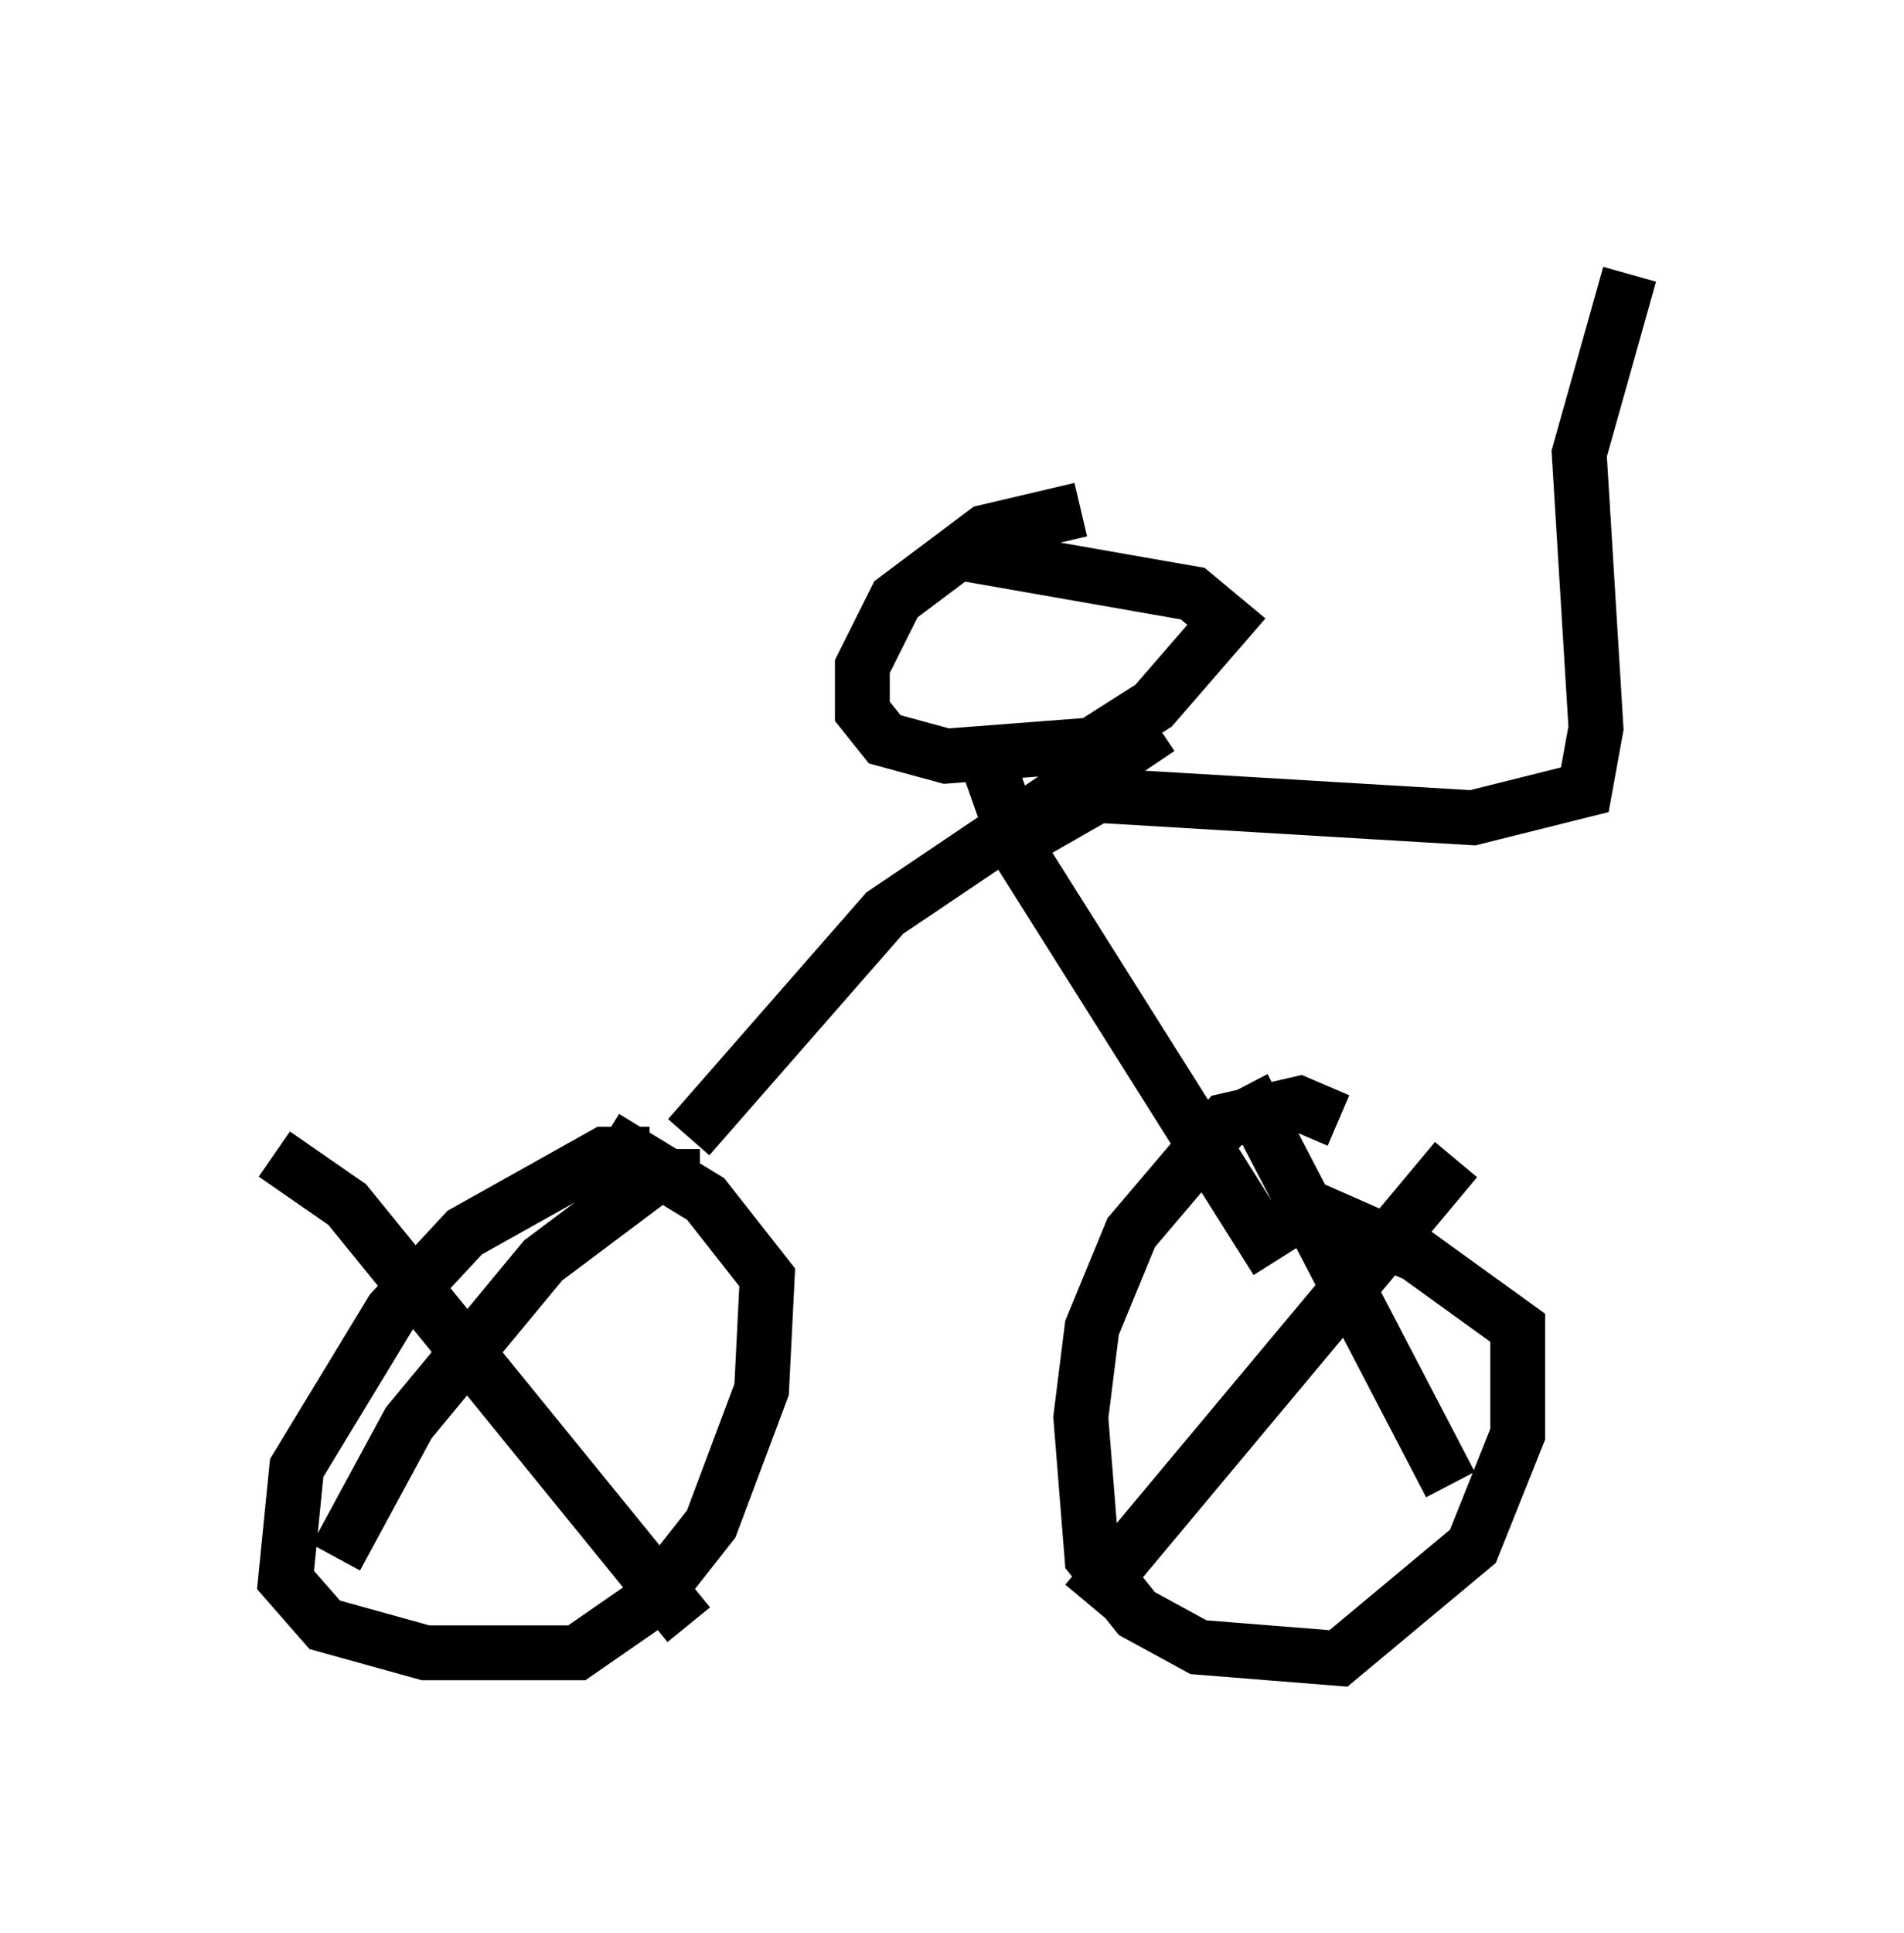 <?xml version="1.0" encoding="utf-8" ?>
<svg baseProfile="full" height="35.215" version="1.1" width="34.704" xmlns="http://www.w3.org/2000/svg" xmlns:ev="http://www.w3.org/2001/xml-events" xmlns:xlink="http://www.w3.org/1999/xlink"><defs /><rect fill="white" height="35.215" width="34.704" x="0" y="0" /><path d="M12.554, 21.538 m-0.715, -0.51 l-0.817, 0.0 -2.552, 1.429 l-1.327, 1.429 -1.735, 2.858 l-0.204, 2.042 0.715, 0.817 l1.838, 0.51 2.756, 0.0 l1.327, -0.919 1.123, -1.429 l0.919, -2.45 0.102, -2.042 l-1.123, -1.429 -1.838, -1.123 m13.373, -0.306 l-0.715, -0.306 -1.327, 0.306 l-1.735, 2.042 -0.715, 1.735 l-0.204, 1.633 0.204, 2.552 l0.817, 1.021 1.123, 0.613 l2.552, 0.204 2.45, -2.042 l0.817, -2.042 0.0, -1.94 l-1.838, -1.327 -2.552, -1.123 m-18.273, -0.715 l1.327, 0.919 6.227, 7.656 m0.204, -8.167 l-0.817, 0.0 -2.042, 1.531 l-2.45, 2.96 -1.327, 2.45 m16.538, -8.575 l3.777, 7.248 m0.102, -5.921 l-6.738, 8.065 m-7.248, -8.473 l3.573, -4.083 5.002, -3.369 m-3.165, 0.51 l0.613, 1.735 4.696, 7.452 m-3.573, -13.679 l-1.735, 0.408 -1.633, 1.225 l-0.613, 1.225 0.0, 0.817 l0.408, 0.51 1.123, 0.306 l2.654, -0.204 1.123, -0.715 l1.327, -1.531 -0.613, -0.51 l-4.083, -0.715 0.51, -0.306 m0.408, 5.513 l1.429, -0.817 6.84, 0.408 l2.042, -0.51 0.204, -1.123 l-0.306, -5.002 0.919, -3.267 " fill="none" stroke="black" stroke-width="1" /></svg>